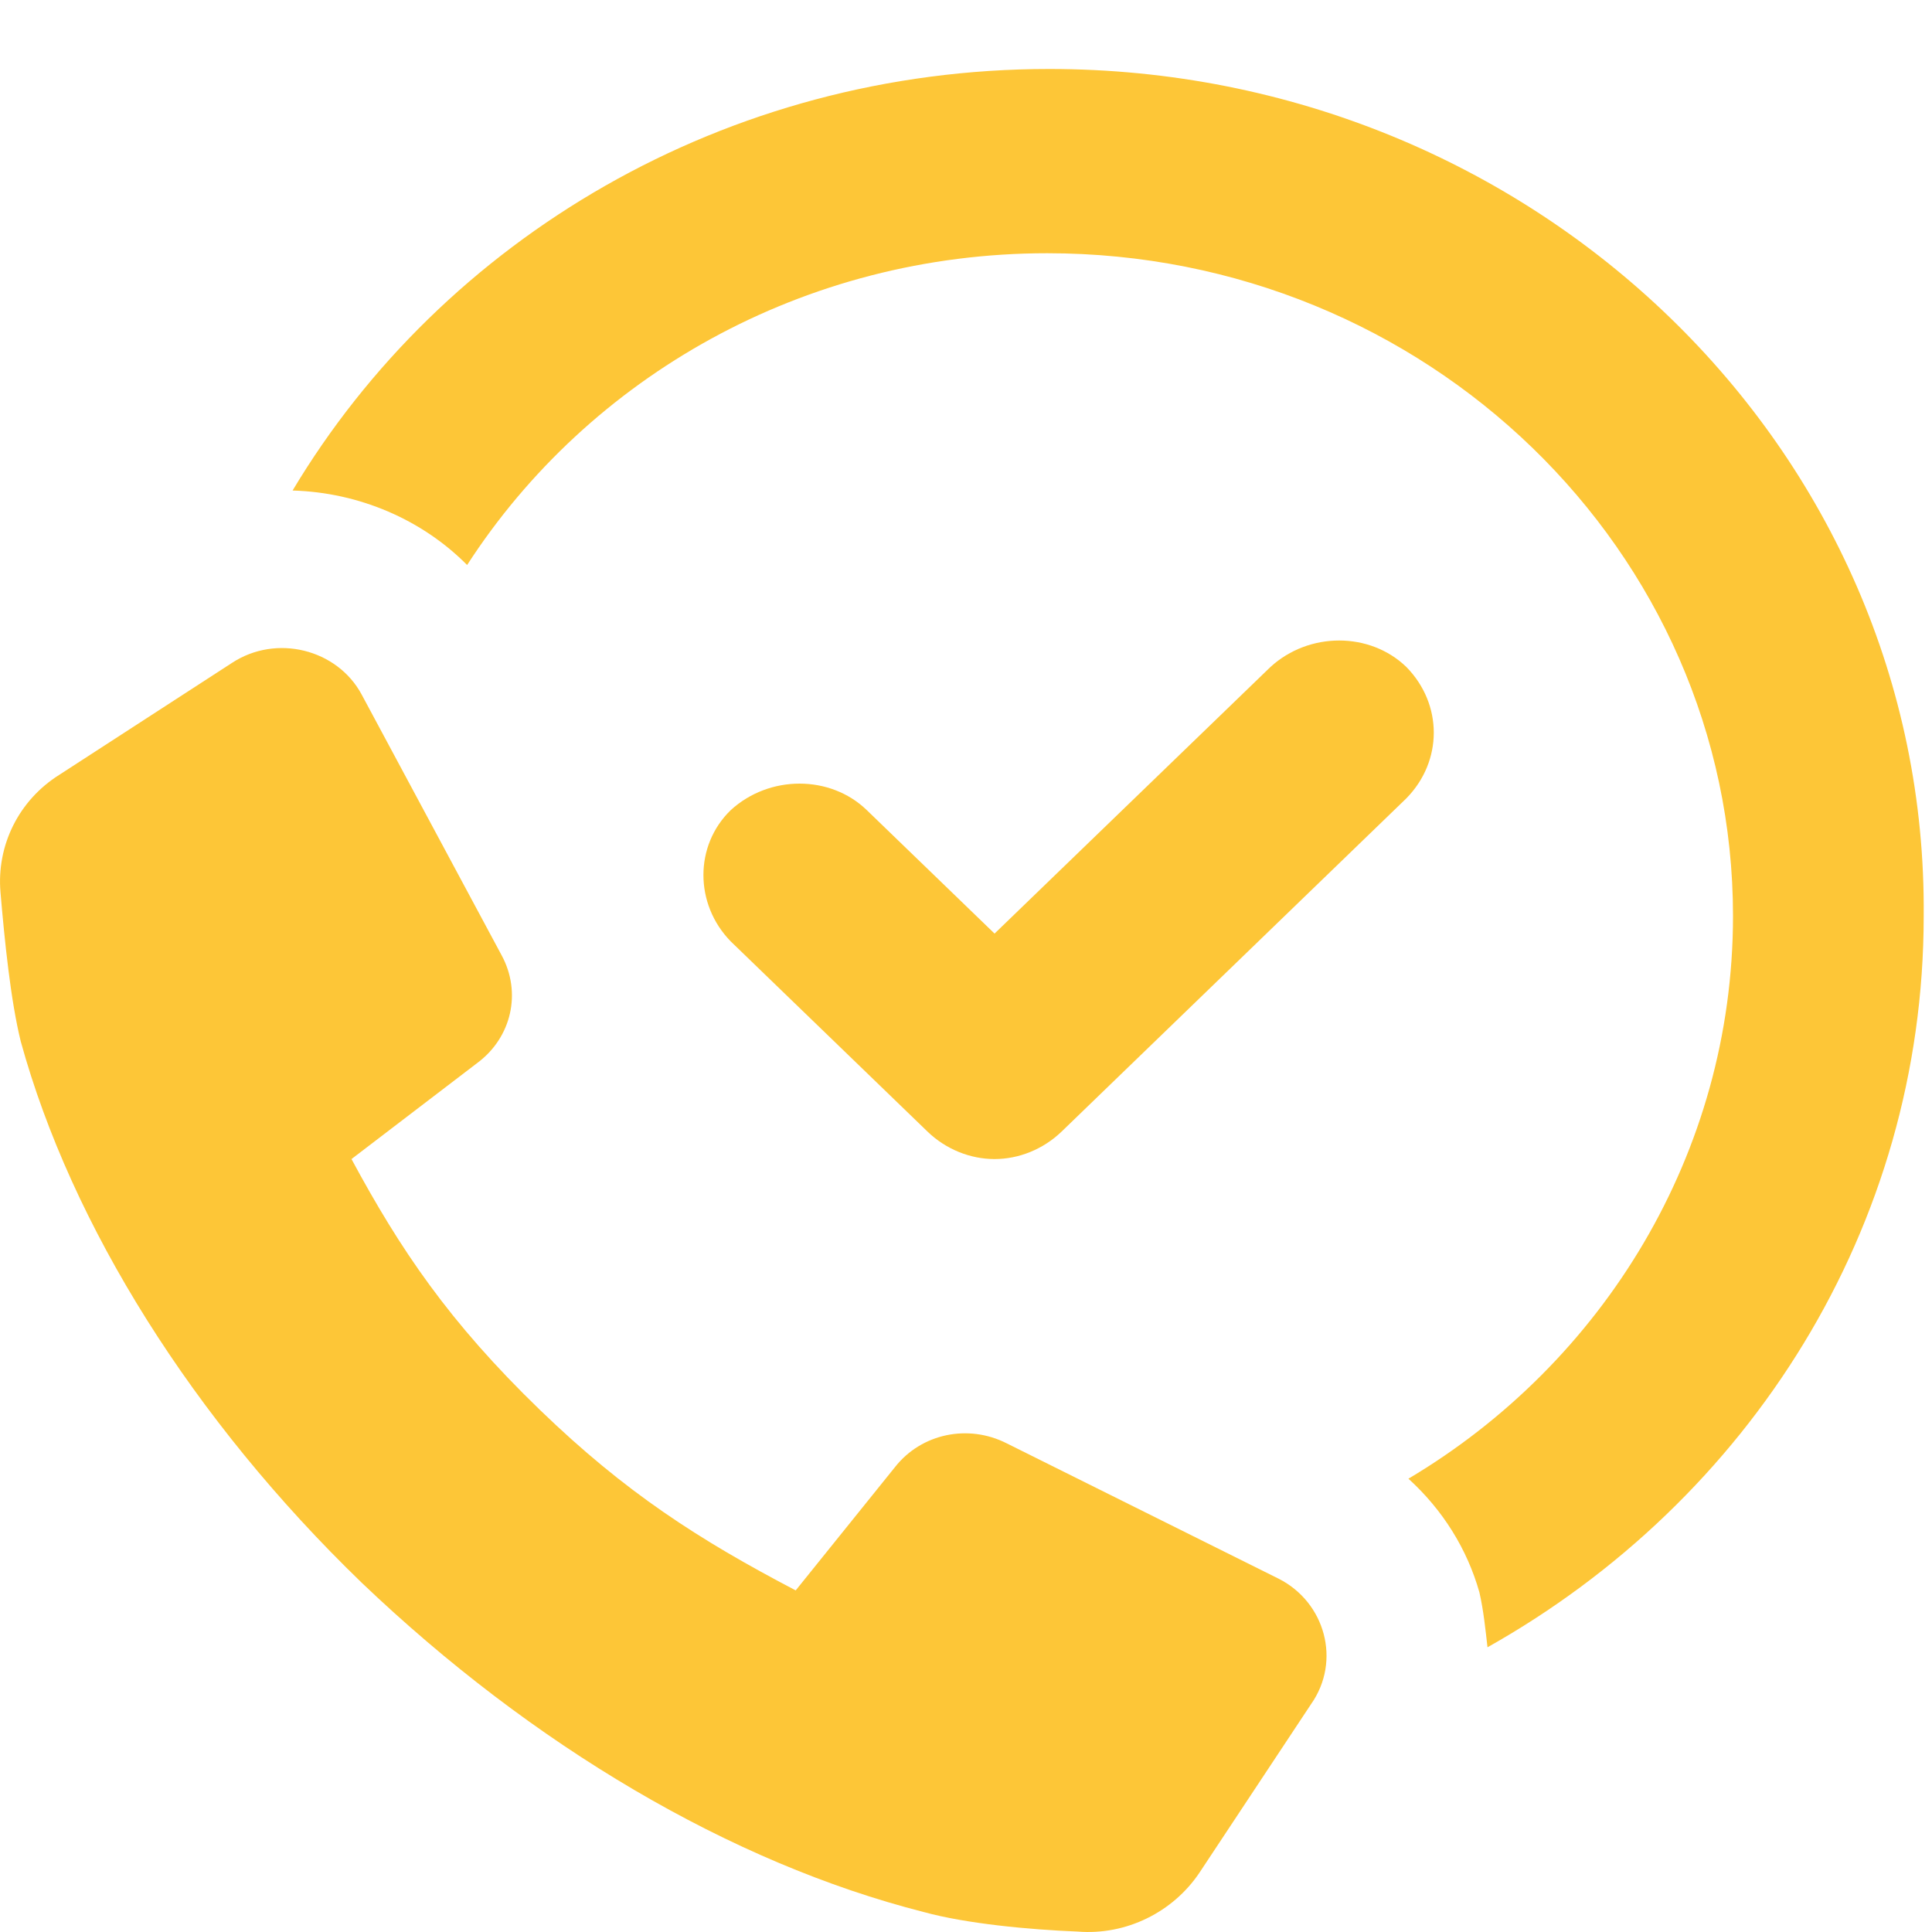 <svg width="27" height="27" viewBox="0 0 27 27" fill="none" xmlns="http://www.w3.org/2000/svg">
<path d="M14.664 0.964C10.128 0.964 6.187 3.347 4.089 6.855C5.025 6.882 5.904 7.266 6.528 7.896C8.229 5.265 11.234 3.539 14.636 3.539C19.938 3.539 24.219 7.704 24.219 12.801C24.219 16.116 22.404 19.048 19.683 20.665C20.165 21.103 20.505 21.651 20.675 22.254C20.732 22.5 20.76 22.775 20.788 23.021C24.445 20.966 26.884 17.157 26.884 12.801C26.941 6.279 21.44 0.964 14.664 0.964L14.664 0.964Z" fill="#FDC637"/>
<path d="M19.654 9.321C19.144 8.828 18.294 8.828 17.755 9.321L13.899 13.047L12.113 11.321C11.603 10.828 10.752 10.828 10.213 11.321C9.703 11.814 9.703 12.636 10.213 13.157L12.963 15.815C13.218 16.061 13.559 16.198 13.899 16.198C14.239 16.198 14.579 16.061 14.835 15.815L19.654 11.157C20.165 10.636 20.165 9.842 19.654 9.321H19.654Z" fill="#FDC637"/>
<path d="M17.868 22.062L14.069 20.171C13.53 19.897 12.878 20.034 12.51 20.5L11.12 22.226C9.76 21.514 8.739 20.856 7.548 19.706C6.272 18.473 5.592 17.459 4.912 16.198L6.669 14.856C7.151 14.499 7.293 13.869 7.009 13.348L5.053 9.704C4.713 9.074 3.862 8.855 3.239 9.266L0.829 10.828C0.262 11.184 -0.05 11.814 0.007 12.472C0.063 13.13 0.148 13.979 0.29 14.554C0.999 17.13 2.7 19.843 5.053 22.117C7.435 24.391 10.213 26.035 12.906 26.72C13.502 26.884 14.381 26.967 15.061 26.994C15.742 27.049 16.394 26.72 16.762 26.172L18.322 23.816C18.747 23.213 18.52 22.391 17.868 22.062L17.868 22.062Z" fill="#FDC637"/>
</svg>
